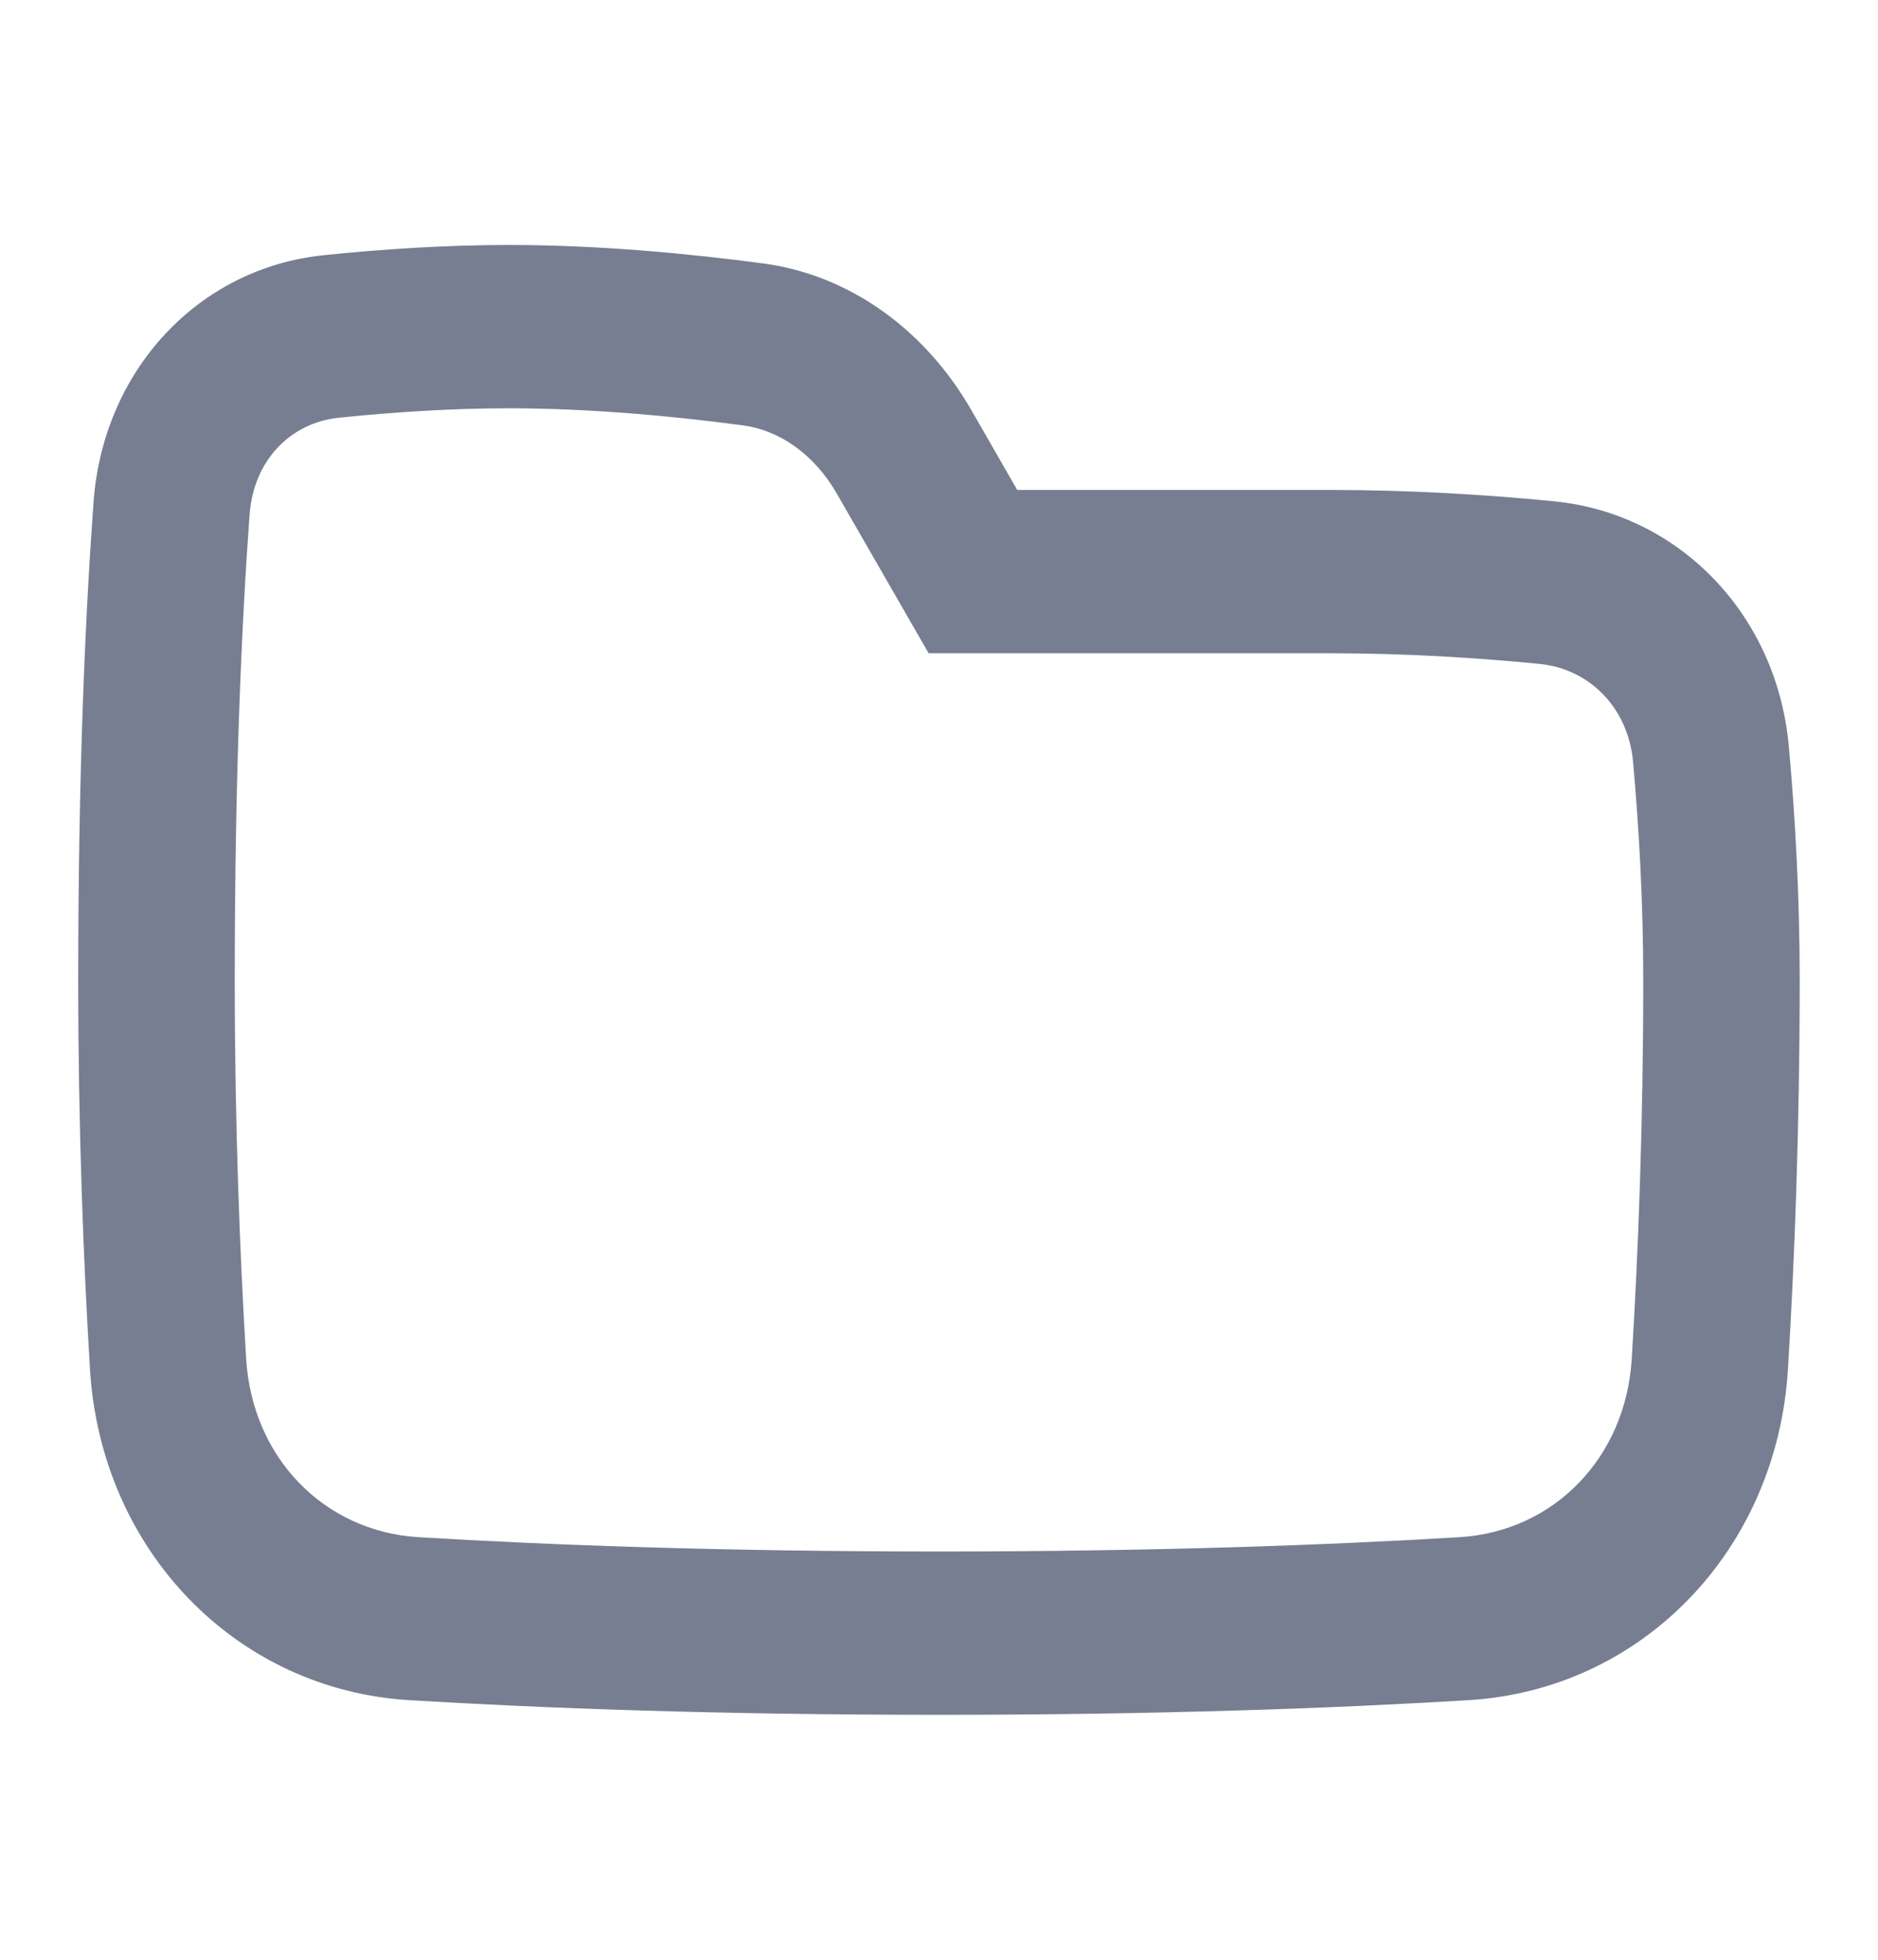 <svg width="23" height="24" viewBox="0 0 23 24" fill="none" xmlns="http://www.w3.org/2000/svg">
<path fill-rule="evenodd" clip-rule="evenodd" d="M11.373 8L10.249 6.046C9.964 5.551 9.534 5.267 9.103 5.21C8.274 5.099 7.24 5 6.229 5C5.526 5 4.809 5.048 4.154 5.115C3.55 5.177 3.105 5.645 3.057 6.299C2.961 7.609 2.875 9.483 2.875 12C2.875 13.773 2.937 15.352 3.015 16.642C3.088 17.846 3.964 18.755 5.127 18.825C6.705 18.92 8.829 19 11.5 19C14.17 19 16.295 18.92 17.873 18.825C19.036 18.755 19.911 17.846 19.984 16.642C20.063 15.352 20.125 13.773 20.125 12C20.125 11.034 20.071 10.117 20 9.328C19.941 8.677 19.476 8.191 18.852 8.13C18.096 8.056 17.217 8 16.291 8H11.373ZM12.458 6L11.893 5.017C11.337 4.051 10.417 3.368 9.346 3.226C8.47 3.109 7.349 3 6.229 3C5.447 3 4.665 3.053 3.966 3.125C2.426 3.283 1.264 4.536 1.146 6.146C1.046 7.51 0.958 9.435 0.958 12C0.958 13.82 1.022 15.442 1.102 16.768C1.237 18.986 2.89 20.694 5.016 20.821C6.631 20.919 8.792 21 11.5 21C14.207 21 16.368 20.919 17.983 20.821C20.109 20.694 21.762 18.986 21.897 16.768C21.978 15.442 22.041 13.82 22.041 12C22.041 10.959 21.984 9.978 21.908 9.141C21.764 7.533 20.572 6.29 19.031 6.139C18.229 6.06 17.289 6 16.291 6H12.458Z" fill="#777E91"/>
</svg>
